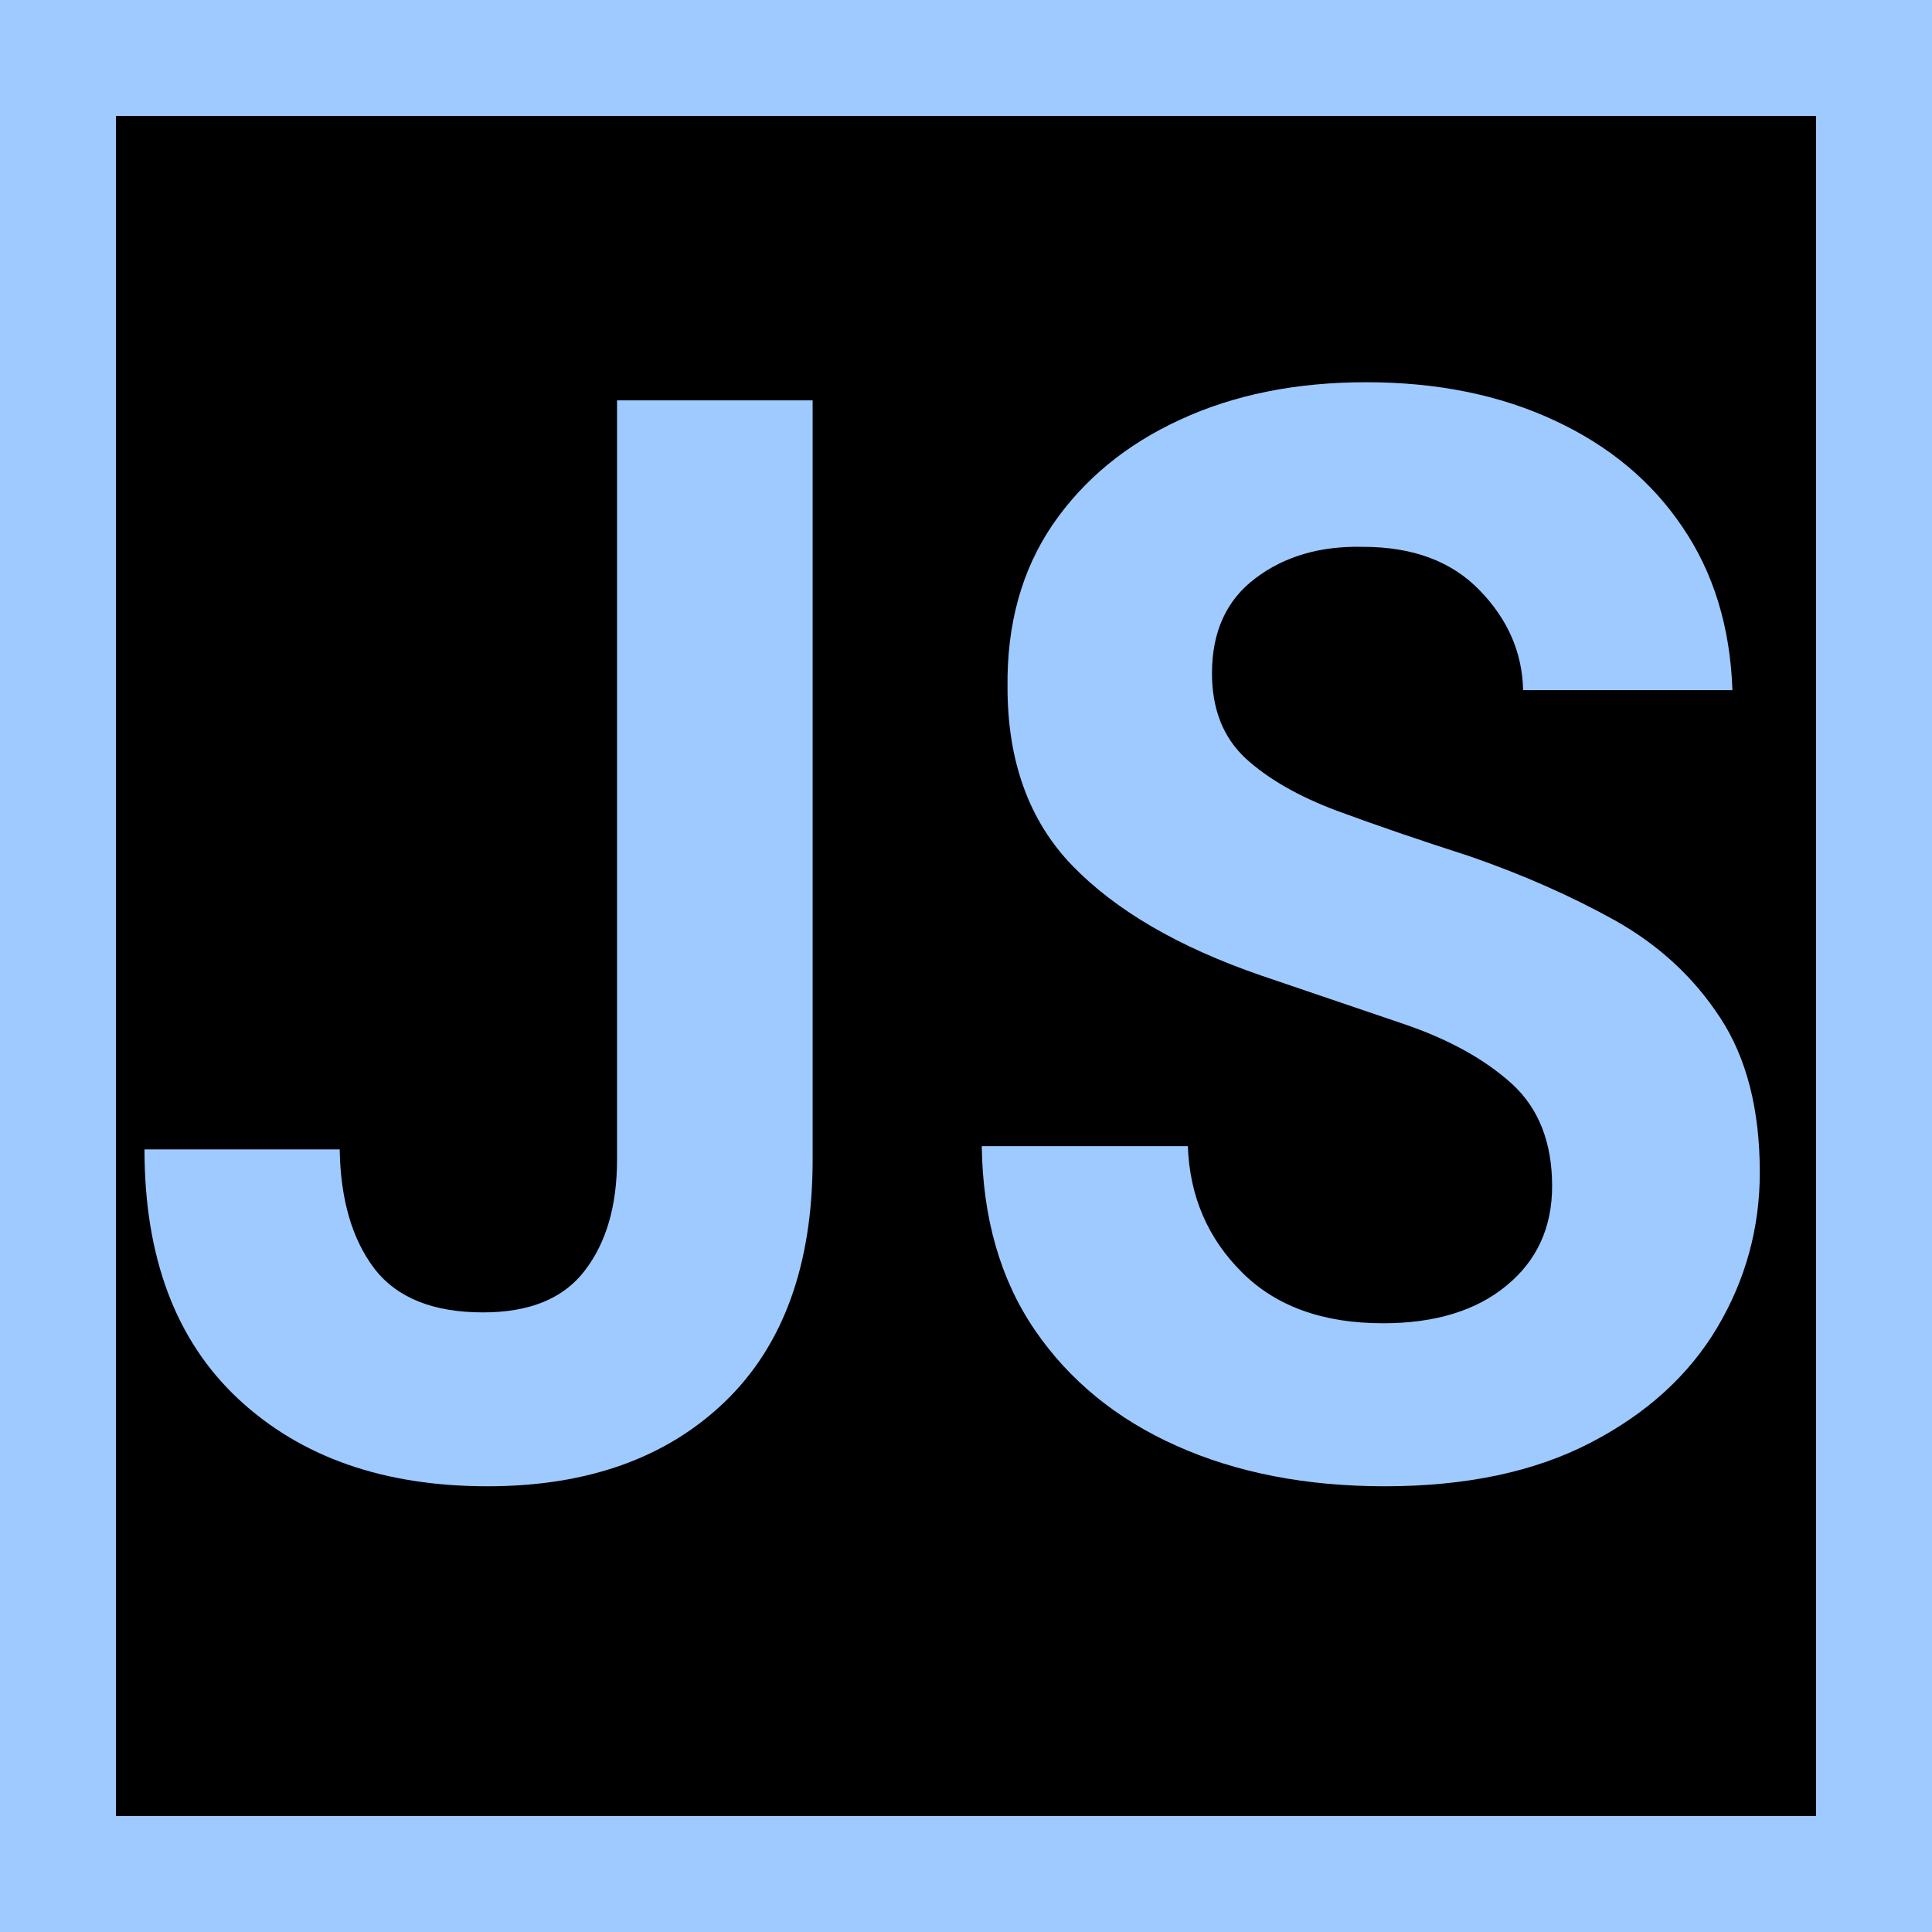 <svg xmlns="http://www.w3.org/2000/svg" xmlns:xlink="http://www.w3.org/1999/xlink" width="100"
    zoomAndPan="magnify" viewBox="0 0 75 75" height="100" preserveAspectRatio="xMidYMid meet"
    version="1.0">
    <defs>
        <g />
        <clipPath id="b0889004cb">
            <path
                d="M 2.25 1.801 L 72.75 1.801 L 72.75 71.699 L 2.25 71.699 Z M 2.25 1.801 "
                clip-rule="nonzero" />
        </clipPath>
        <clipPath id="cd6eab8bb3">
            <path
                d="M 6.75 1.801 L 68.25 1.801 C 69.445 1.801 70.59 2.273 71.434 3.117 C 72.277 3.961 72.75 5.105 72.75 6.301 L 72.75 67.199 C 72.75 68.395 72.277 69.539 71.434 70.383 C 70.59 71.227 69.445 71.699 68.25 71.699 L 6.75 71.699 C 5.555 71.699 4.41 71.227 3.566 70.383 C 2.723 69.539 2.25 68.395 2.25 67.199 L 2.25 6.301 C 2.25 3.816 4.266 1.801 6.75 1.801 Z M 6.75 1.801 "
                clip-rule="nonzero" />
        </clipPath>
    </defs>
    <g clip-path="url(#b0889004cb)">
        <g clip-path="url(#cd6eab8bb3)">
            <path fill="#000000"
                d="M 2.25 1.801 L 72.75 1.801 L 72.75 71.699 L 2.25 71.699 Z M 2.25 1.801 "
                fill-opacity="1" fill-rule="nonzero" />
        </g>
    </g>
    <rect x="-7.5" width="90" fill="#000000" y="-7.5" height="90" fill-opacity="1" />
    <path stroke-linecap="butt" transform="matrix(0.75, 0, 0, 0.75, 0, -0)"
        fill="none" stroke-linejoin="miter"
        d="M -0 0 L 100 0 L 100 100 L -0 100 Z M -0 0 "
        stroke="#9ecaff" stroke-width="12" stroke-opacity="1" stroke-miterlimit="4" />
    <g fill="#9ecaff" fill-opacity="1">
        <g transform="translate(4.062, 56.994)">
            <g>
                <path
                    d="M 14.859 0.703 C 10.836 0.703 7.613 -0.426 5.188 -2.688 C 2.758 -4.957 1.547 -8.188 1.547 -12.375 L 9.125 -12.375 C 9.156 -10.438 9.602 -8.895 10.469 -7.75 C 11.344 -6.613 12.75 -6.047 14.688 -6.047 C 16.5 -6.047 17.816 -6.586 18.641 -7.672 C 19.473 -8.754 19.891 -10.188 19.891 -11.969 L 19.891 -41.453 L 27.484 -41.453 L 27.484 -11.969 C 27.484 -7.895 26.348 -4.766 24.078 -2.578 C 21.805 -0.391 18.734 0.703 14.859 0.703 Z M 14.859 0.703 " />
            </g>
        </g>
    </g>
    <g fill="#9ecaff" fill-opacity="1">
        <g transform="translate(35.565, 56.994)">
            <g>
                <path
                    d="M 18.188 0.703 C 15.145 0.703 12.457 0.18 10.125 -0.859 C 7.789 -1.898 5.953 -3.398 4.609 -5.359 C 3.273 -7.316 2.586 -9.695 2.547 -12.5 L 10.547 -12.5 C 10.617 -10.562 11.316 -8.93 12.641 -7.609 C 13.961 -6.285 15.789 -5.625 18.125 -5.625 C 20.133 -5.625 21.727 -6.109 22.906 -7.078 C 24.094 -8.047 24.688 -9.336 24.688 -10.953 C 24.688 -12.648 24.164 -13.973 23.125 -14.922 C 22.082 -15.867 20.691 -16.641 18.953 -17.234 C 17.211 -17.828 15.359 -18.457 13.391 -19.125 C 10.191 -20.227 7.75 -21.648 6.062 -23.391 C 4.383 -25.129 3.547 -27.438 3.547 -30.312 C 3.516 -32.758 4.098 -34.863 5.297 -36.625 C 6.504 -38.383 8.156 -39.742 10.25 -40.703 C 12.344 -41.672 14.75 -42.156 17.469 -42.156 C 20.227 -42.156 22.664 -41.66 24.781 -40.672 C 26.895 -39.691 28.551 -38.312 29.75 -36.531 C 30.957 -34.758 31.602 -32.648 31.688 -30.203 L 23.562 -30.203 C 23.531 -31.66 22.969 -32.953 21.875 -34.078 C 20.789 -35.203 19.281 -35.766 17.344 -35.766 C 15.688 -35.805 14.297 -35.398 13.172 -34.547 C 12.047 -33.703 11.484 -32.473 11.484 -30.859 C 11.484 -29.473 11.914 -28.375 12.781 -27.562 C 13.656 -26.758 14.844 -26.078 16.344 -25.516 C 17.844 -24.961 19.562 -24.375 21.5 -23.75 C 23.551 -23.039 25.426 -22.211 27.125 -21.266 C 28.82 -20.316 30.18 -19.062 31.203 -17.5 C 32.234 -15.938 32.75 -13.93 32.75 -11.484 C 32.75 -9.316 32.195 -7.305 31.094 -5.453 C 29.988 -3.598 28.348 -2.109 26.172 -0.984 C 24.004 0.141 21.344 0.703 18.188 0.703 Z M 18.188 0.703 " />
            </g>
        </g>
    </g>
</svg>